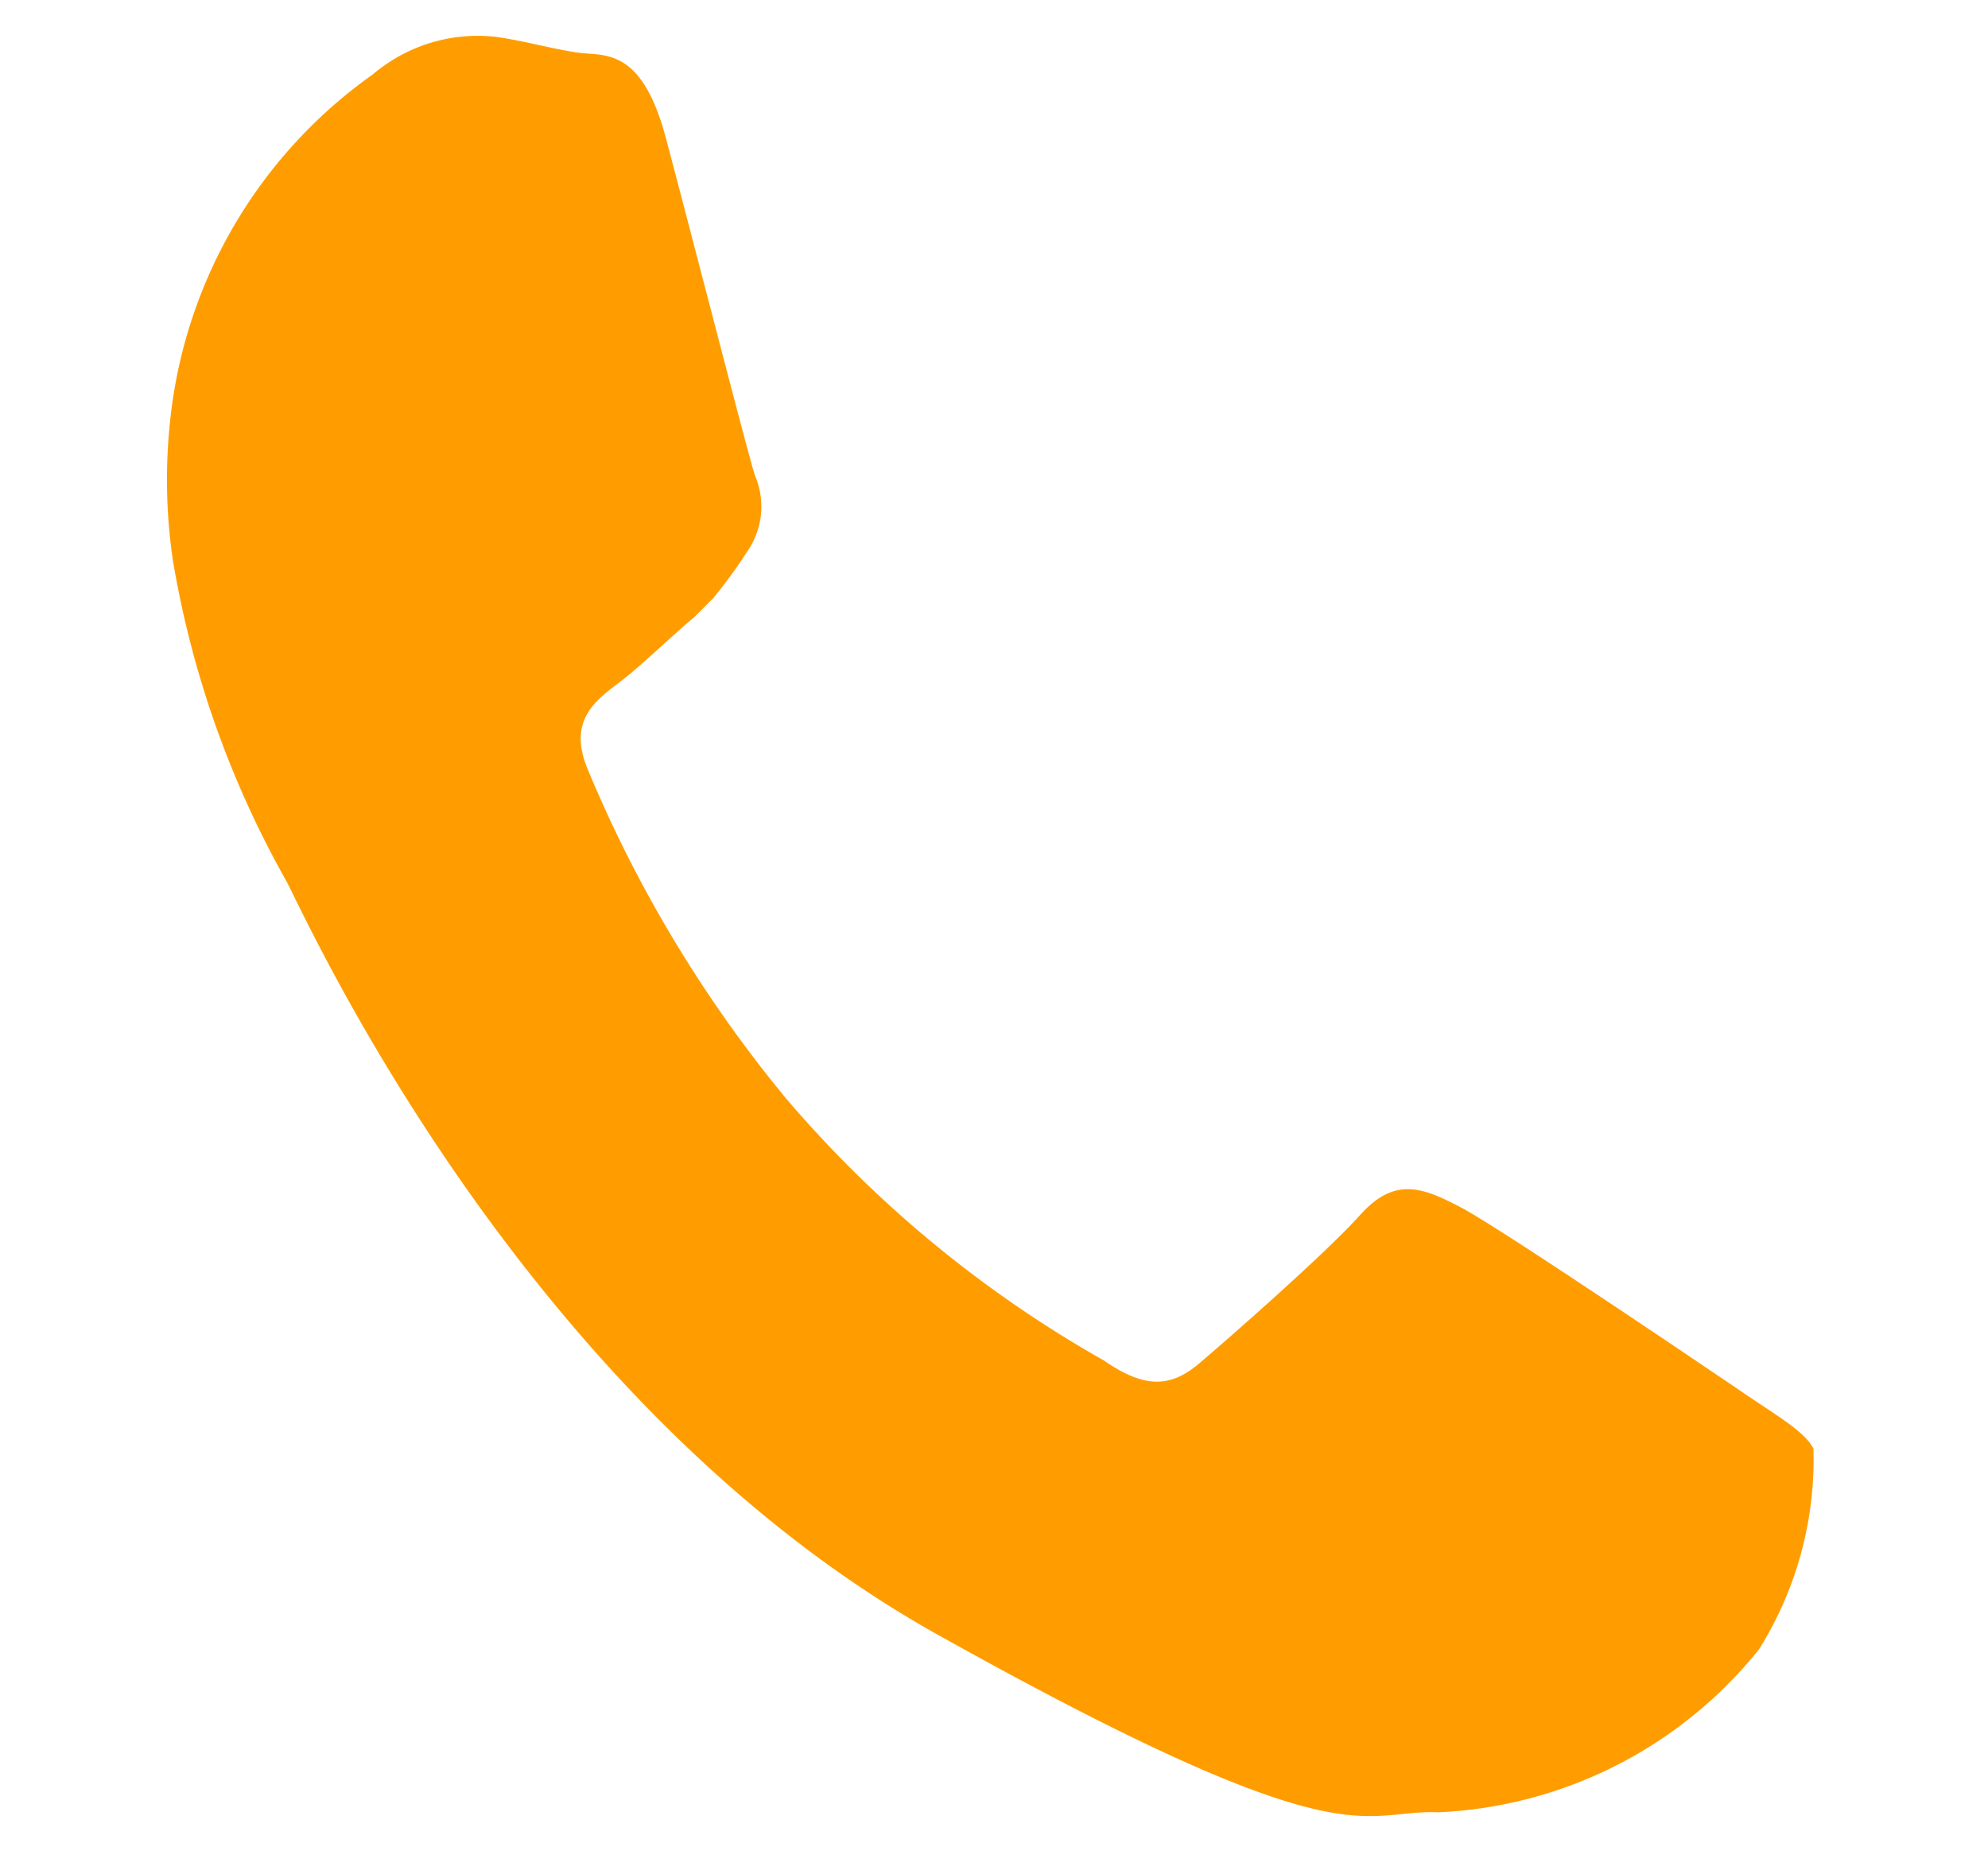 <svg xmlns="http://www.w3.org/2000/svg" width="18.904" height="17.821" viewBox="0 0 18.904 17.821">
  <g id="Group_114" data-name="Group 114" transform="translate(-146.207 -96.658) rotate(8)">
    <path id="Path_25879" data-name="Path 25879" d="M176.43,86.147c-.421-.206-2.461-1.206-2.842-1.341s-.659-.206-.936.206-1.079,1.341-1.318,1.61-.484.31-.9.1a11.225,11.225,0,0,1-3.342-2.048,12.359,12.359,0,0,1-2.31-2.849c-.238-.413-.024-.635.183-.842.19-.19.413-.484.627-.722.056-.072.1-.135.151-.2a4.656,4.656,0,0,0,.262-.492.746.746,0,0,0-.031-.722c-.1-.206-.937-2.238-1.287-3.064s-.69-.683-.936-.683-.516-.04-.794-.04a1.539,1.539,0,0,0-1.111.516,4.62,4.62,0,0,0-1.453,3.445,5.26,5.26,0,0,0,.214,1.4,9.357,9.357,0,0,0,1.485,2.858c.206.27,2.873,4.572,7.1,6.23,4.23,1.643,4.23,1.1,4.992,1.024a4.145,4.145,0,0,0,2.8-1.96,3.407,3.407,0,0,0,.246-1.961C177.12,86.457,176.842,86.353,176.43,86.147Z" fill="#ff9d00" fill-rule="evenodd"/>
  </g>
</svg>
